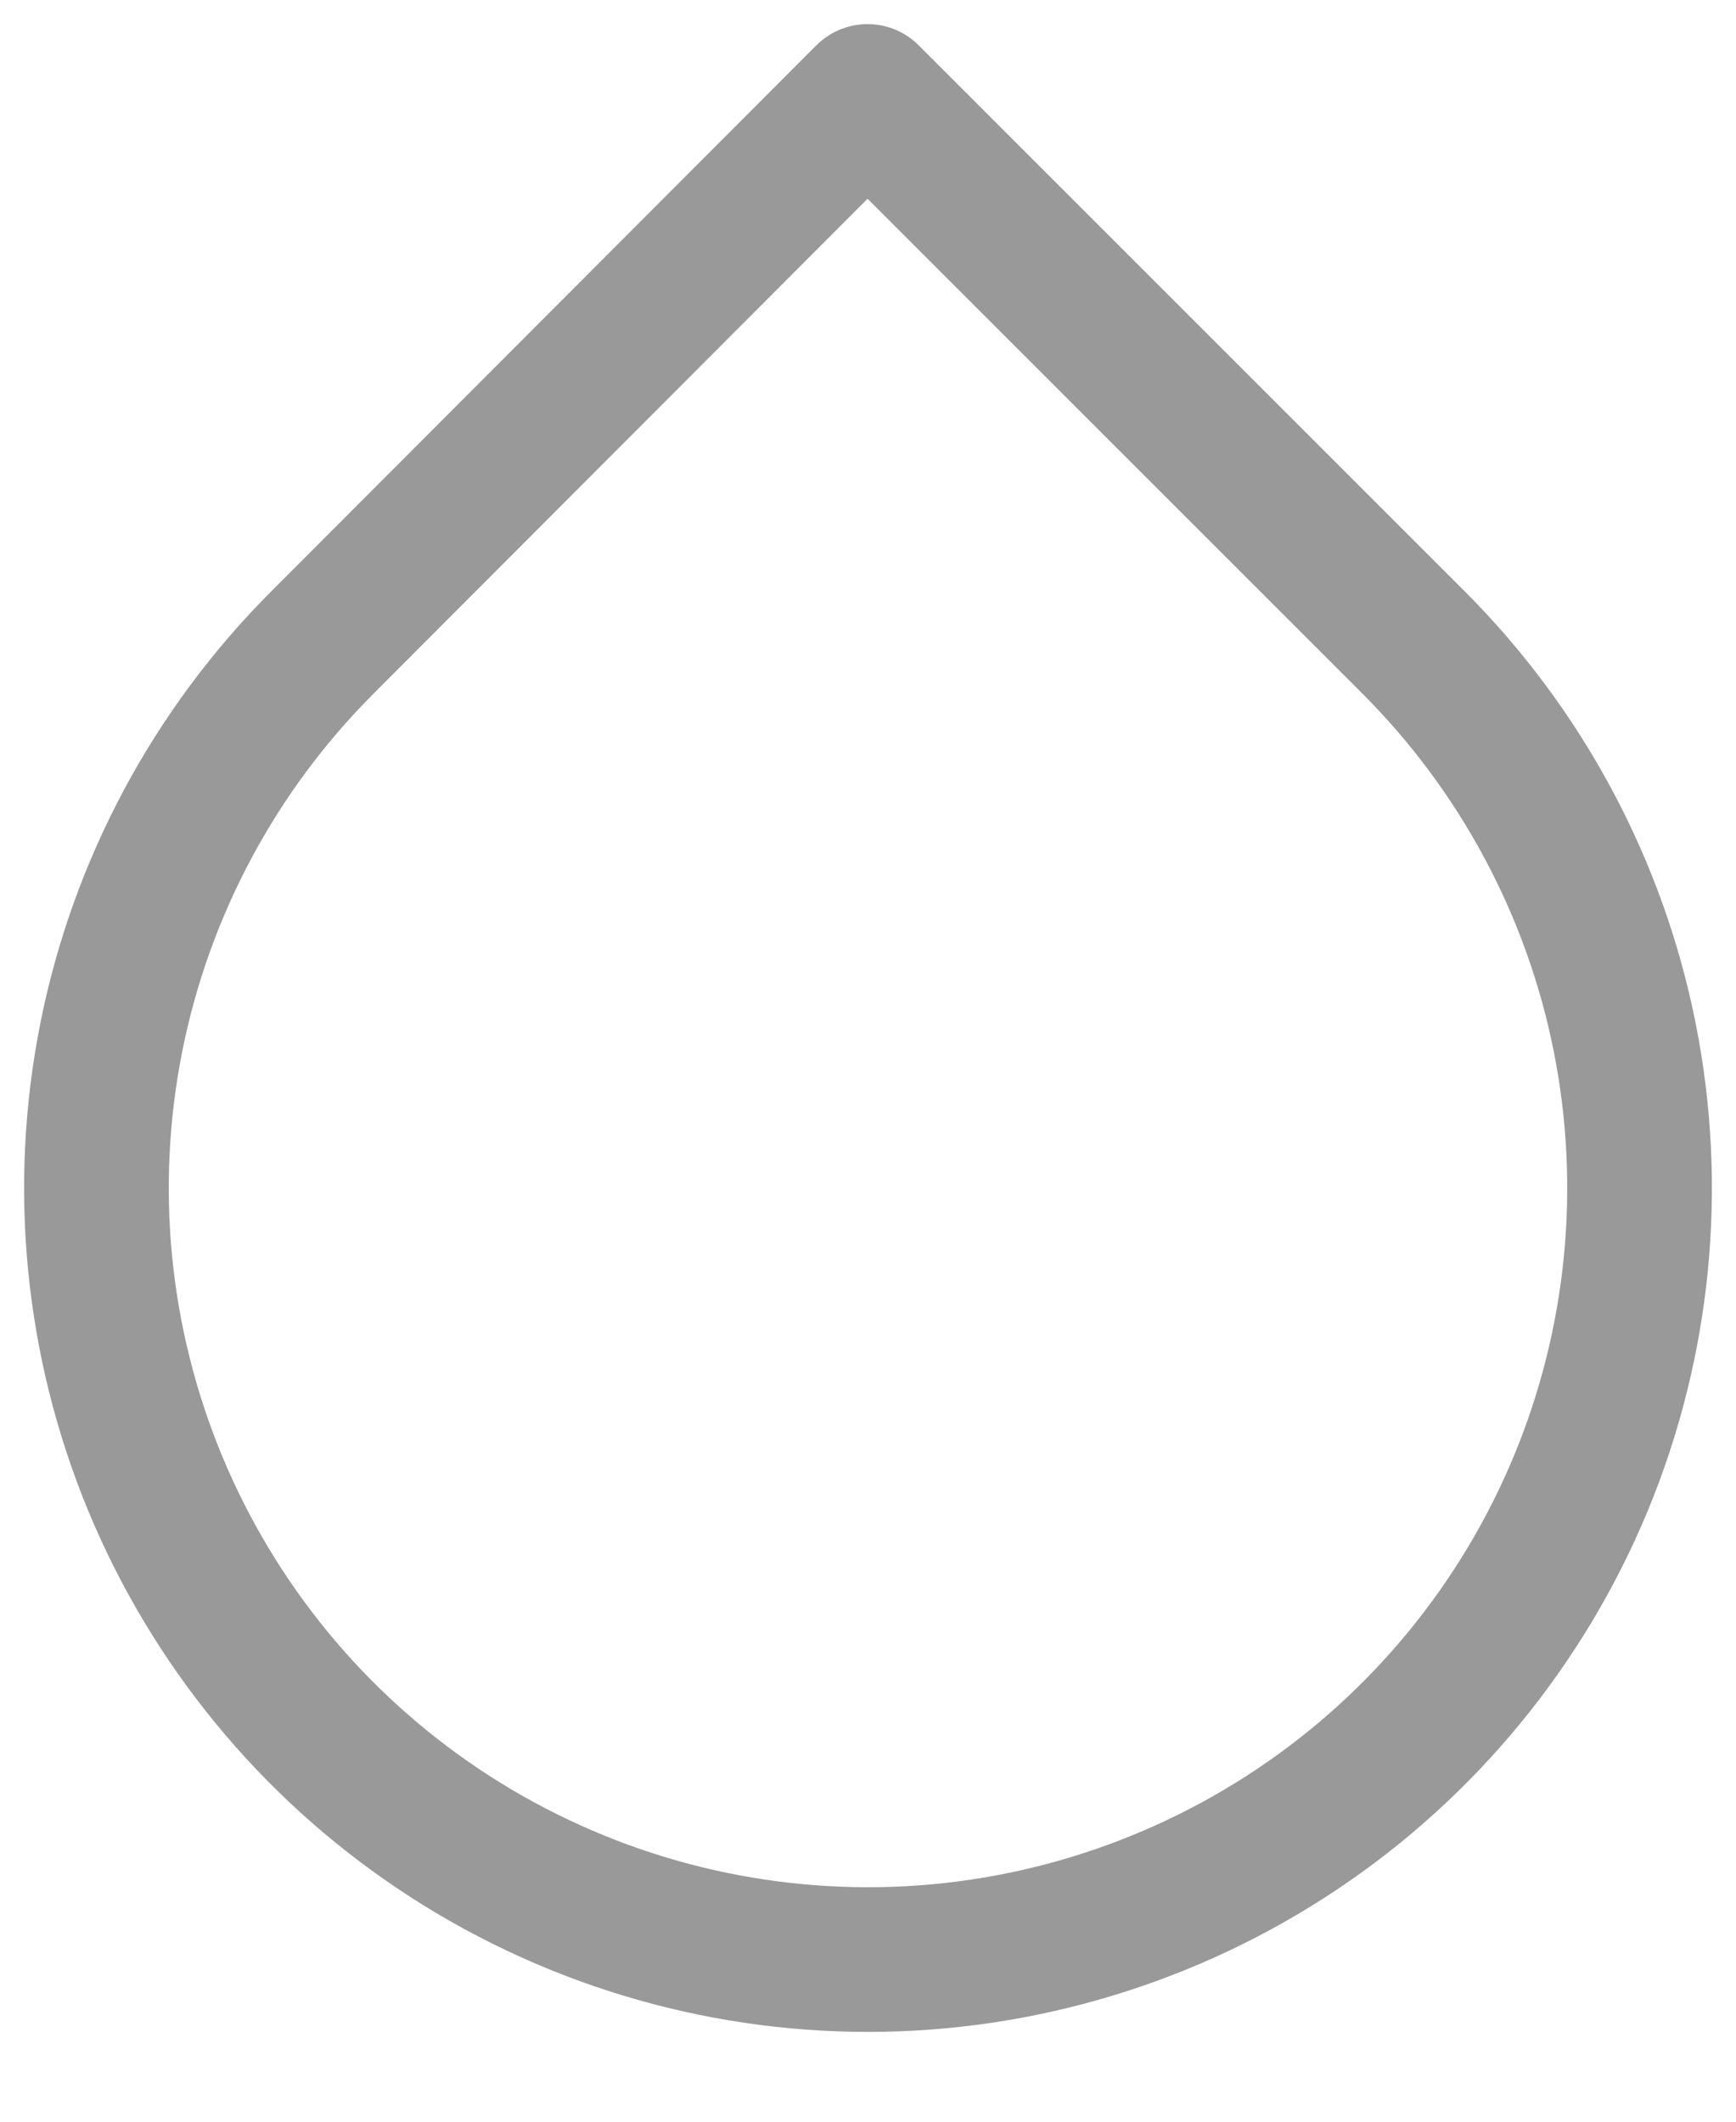 <svg width="18" height="22" viewBox="0 0 18 22" fill="none" xmlns="http://www.w3.org/2000/svg">
<path d="M8.995 1L14.655 6.66C15.774 7.779 16.537 9.204 16.846 10.756C17.155 12.308 16.997 13.917 16.392 15.379C15.786 16.841 14.761 18.091 13.445 18.97C12.129 19.849 10.582 20.319 9 20.319C7.418 20.319 5.871 19.849 4.555 18.97C3.239 18.091 2.214 16.841 1.608 15.379C1.003 13.917 0.845 12.308 1.154 10.756C1.463 9.204 2.226 7.779 3.345 6.66L8.995 1Z" stroke="#99999A" stroke-width="1.5" stroke-linecap="round" stroke-linejoin="round"/>
</svg>
